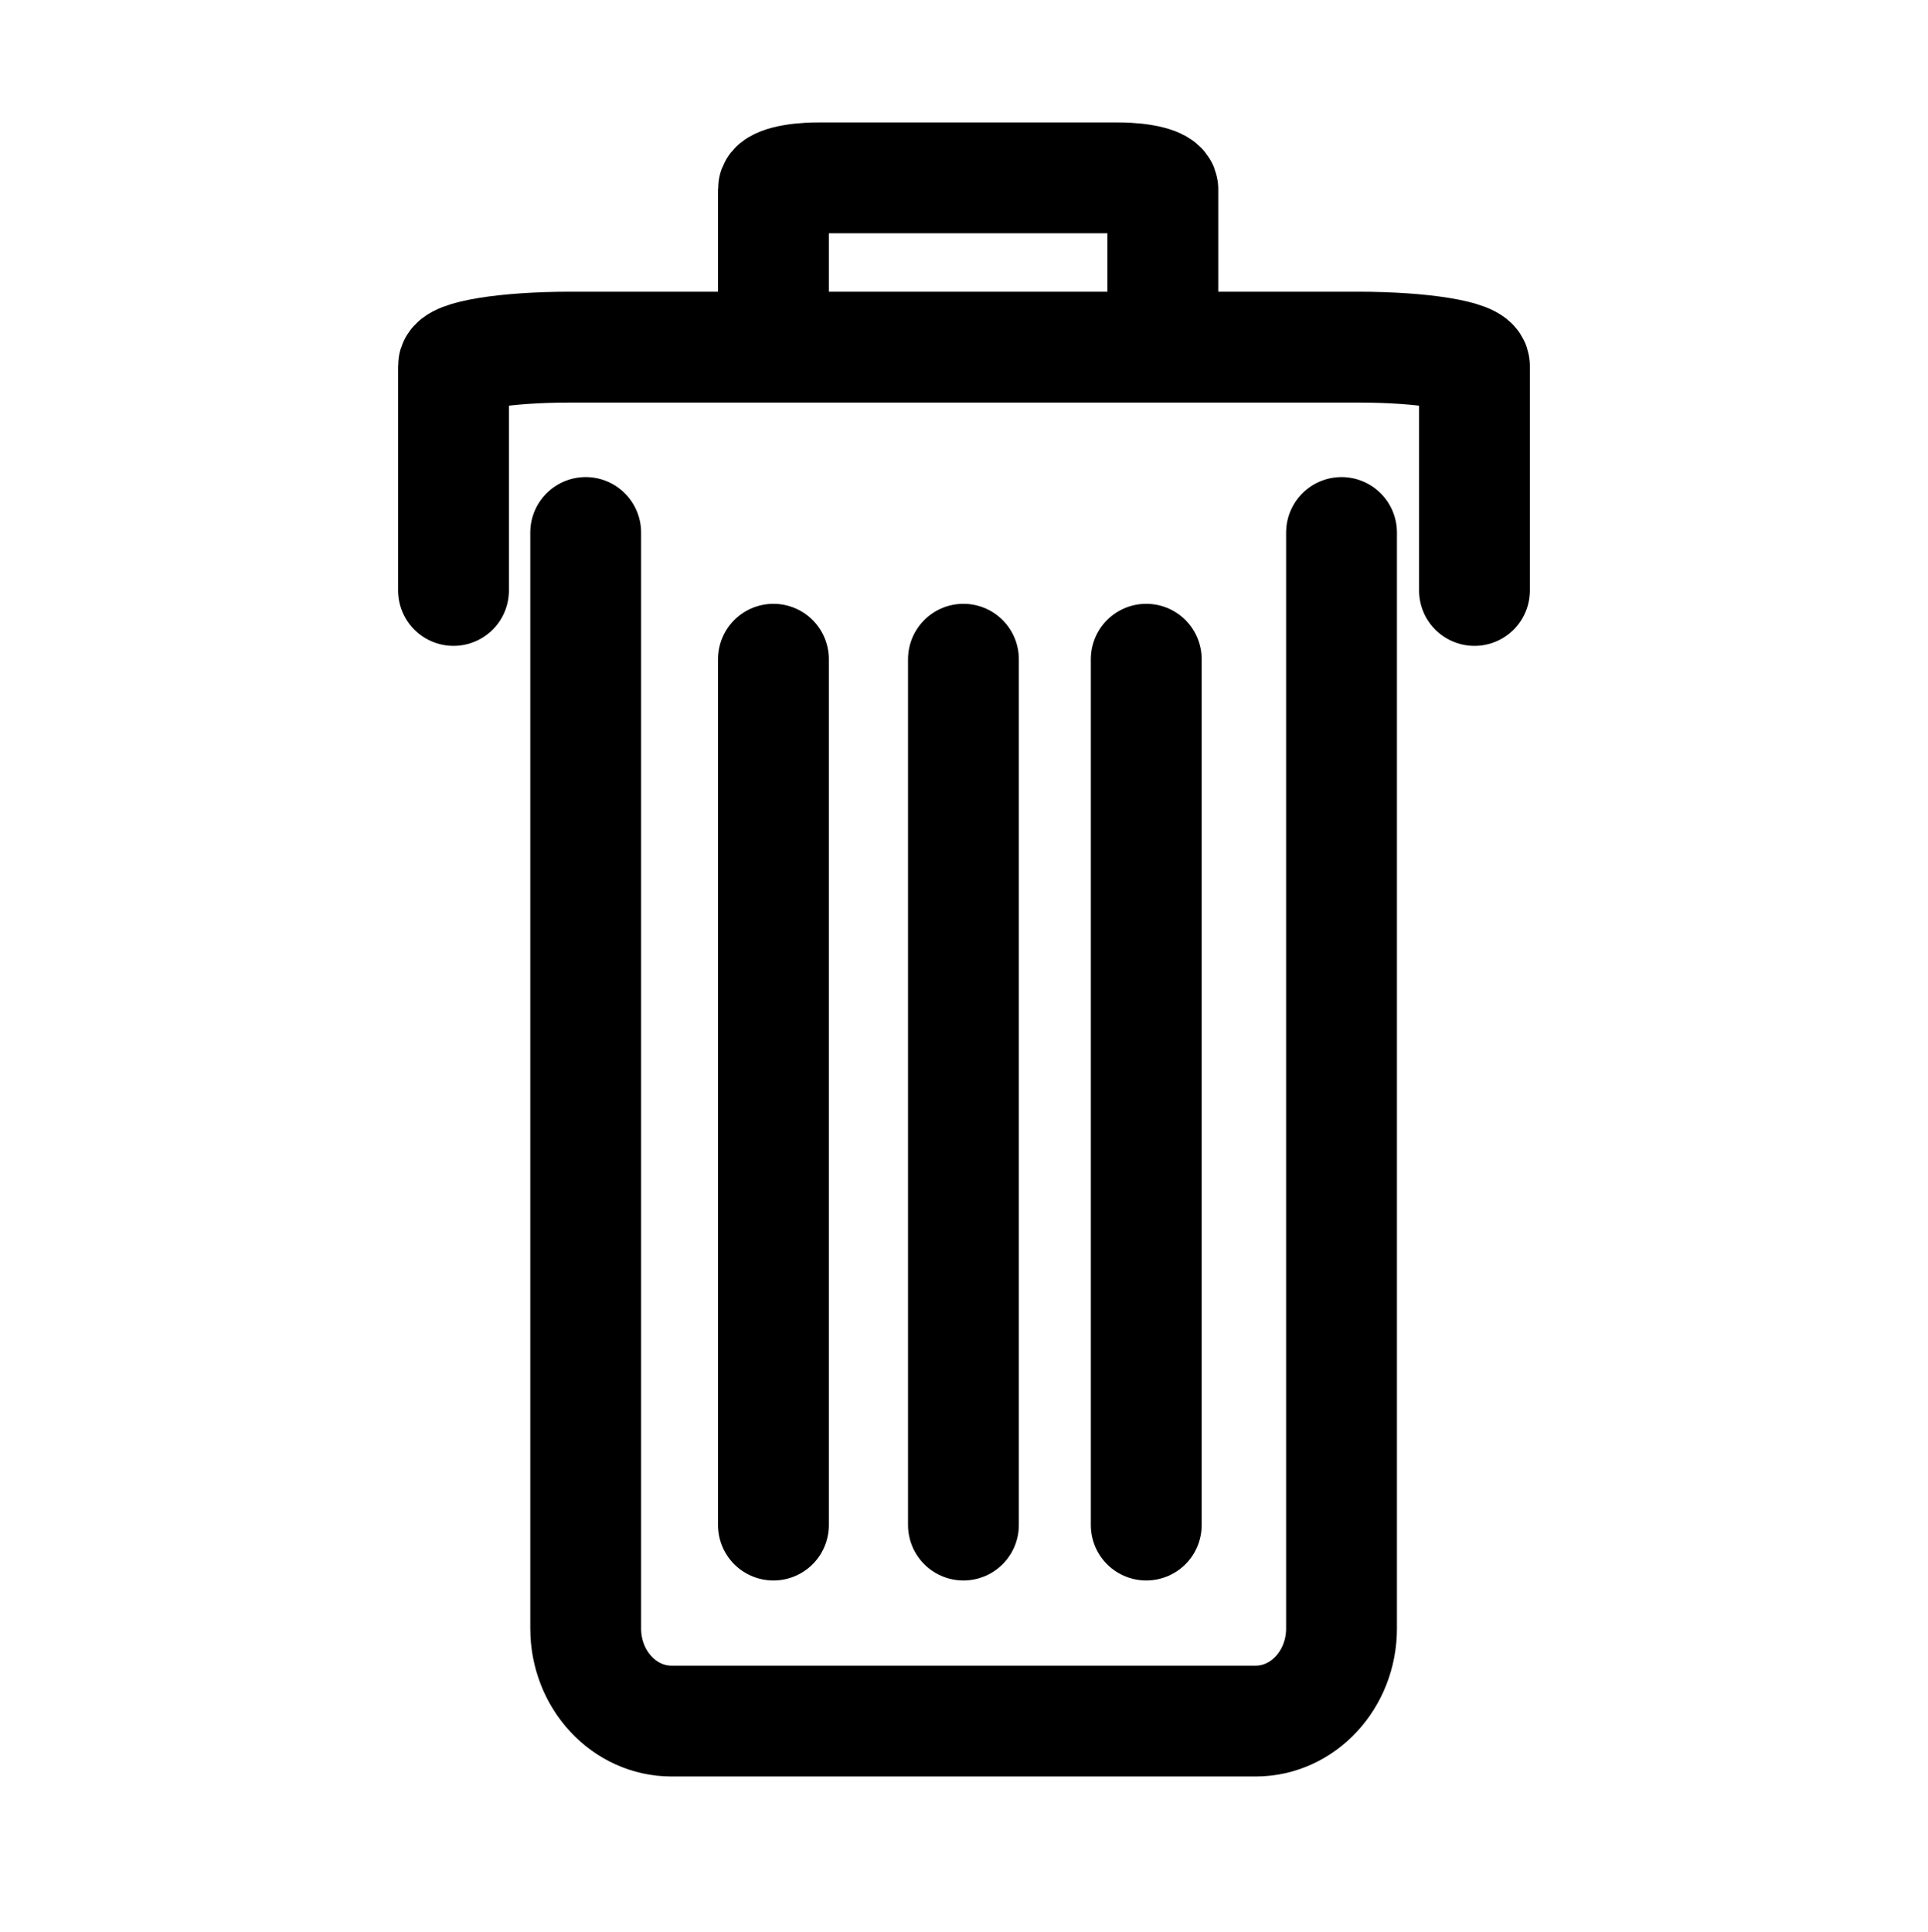 <?xml version="1.0" encoding="utf-8"?>
<!-- Generator: Adobe Illustrator 16.0.0, SVG Export Plug-In . SVG Version: 6.00 Build 0)  -->
<!DOCTYPE svg PUBLIC "-//W3C//DTD SVG 1.1//EN" "http://www.w3.org/Graphics/SVG/1.1/DTD/svg11.dtd">
<svg version="1.1" id="Calque_1" xmlns="http://www.w3.org/2000/svg" xmlns:xlink="http://www.w3.org/1999/xlink" x="0px" y="0px"
	 width="173.971px" height="174.336px" viewBox="0 0 173.971 174.336" enable-background="new 0 0 173.971 174.336"
	 xml:space="preserve">
<path fill="none" stroke="#000000" stroke-width="10" stroke-linecap="round" stroke-linejoin="round" stroke-miterlimit="10" d="
	M52.849,48.046v98.885c0,4.617,3.469,8.356,7.747,8.356h52.699c4.285,0,7.756-3.74,7.756-8.356V50.045v-0.577v-1.421"/>
<path fill="none" stroke="#000000" stroke-width="10" stroke-linecap="round" stroke-linejoin="round" stroke-miterlimit="10" d="
	M133.049,53.276V33.031c0-0.945-4.686-1.71-10.465-1.71H51.399c-5.789,0-10.478,0.766-10.478,1.71v19.835v0.118v0.291"/>
<path fill="none" stroke="#000000" stroke-width="10" stroke-linecap="round" stroke-linejoin="round" stroke-miterlimit="10" d="
	M104.929,29.275V17.079c0-0.57-1.787-1.031-3.991-1.031H73.786c-2.208,0-3.996,0.461-3.996,1.031v11.949V29.1v0.175"/>
<line fill="none" stroke="#000000" stroke-width="10" stroke-linecap="round" stroke-linejoin="round" stroke-miterlimit="10" x1="69.79" y1="59.48" x2="69.79" y2="137.601"/>
<line fill="none" stroke="#000000" stroke-width="10" stroke-linecap="round" stroke-linejoin="round" stroke-miterlimit="10" x1="86.934" y1="59.48" x2="86.934" y2="137.601"/>
<line fill="none" stroke="#000000" stroke-width="10" stroke-linecap="round" stroke-linejoin="round" stroke-miterlimit="10" x1="103.43" y1="59.48" x2="103.43" y2="137.601"/>
</svg>
